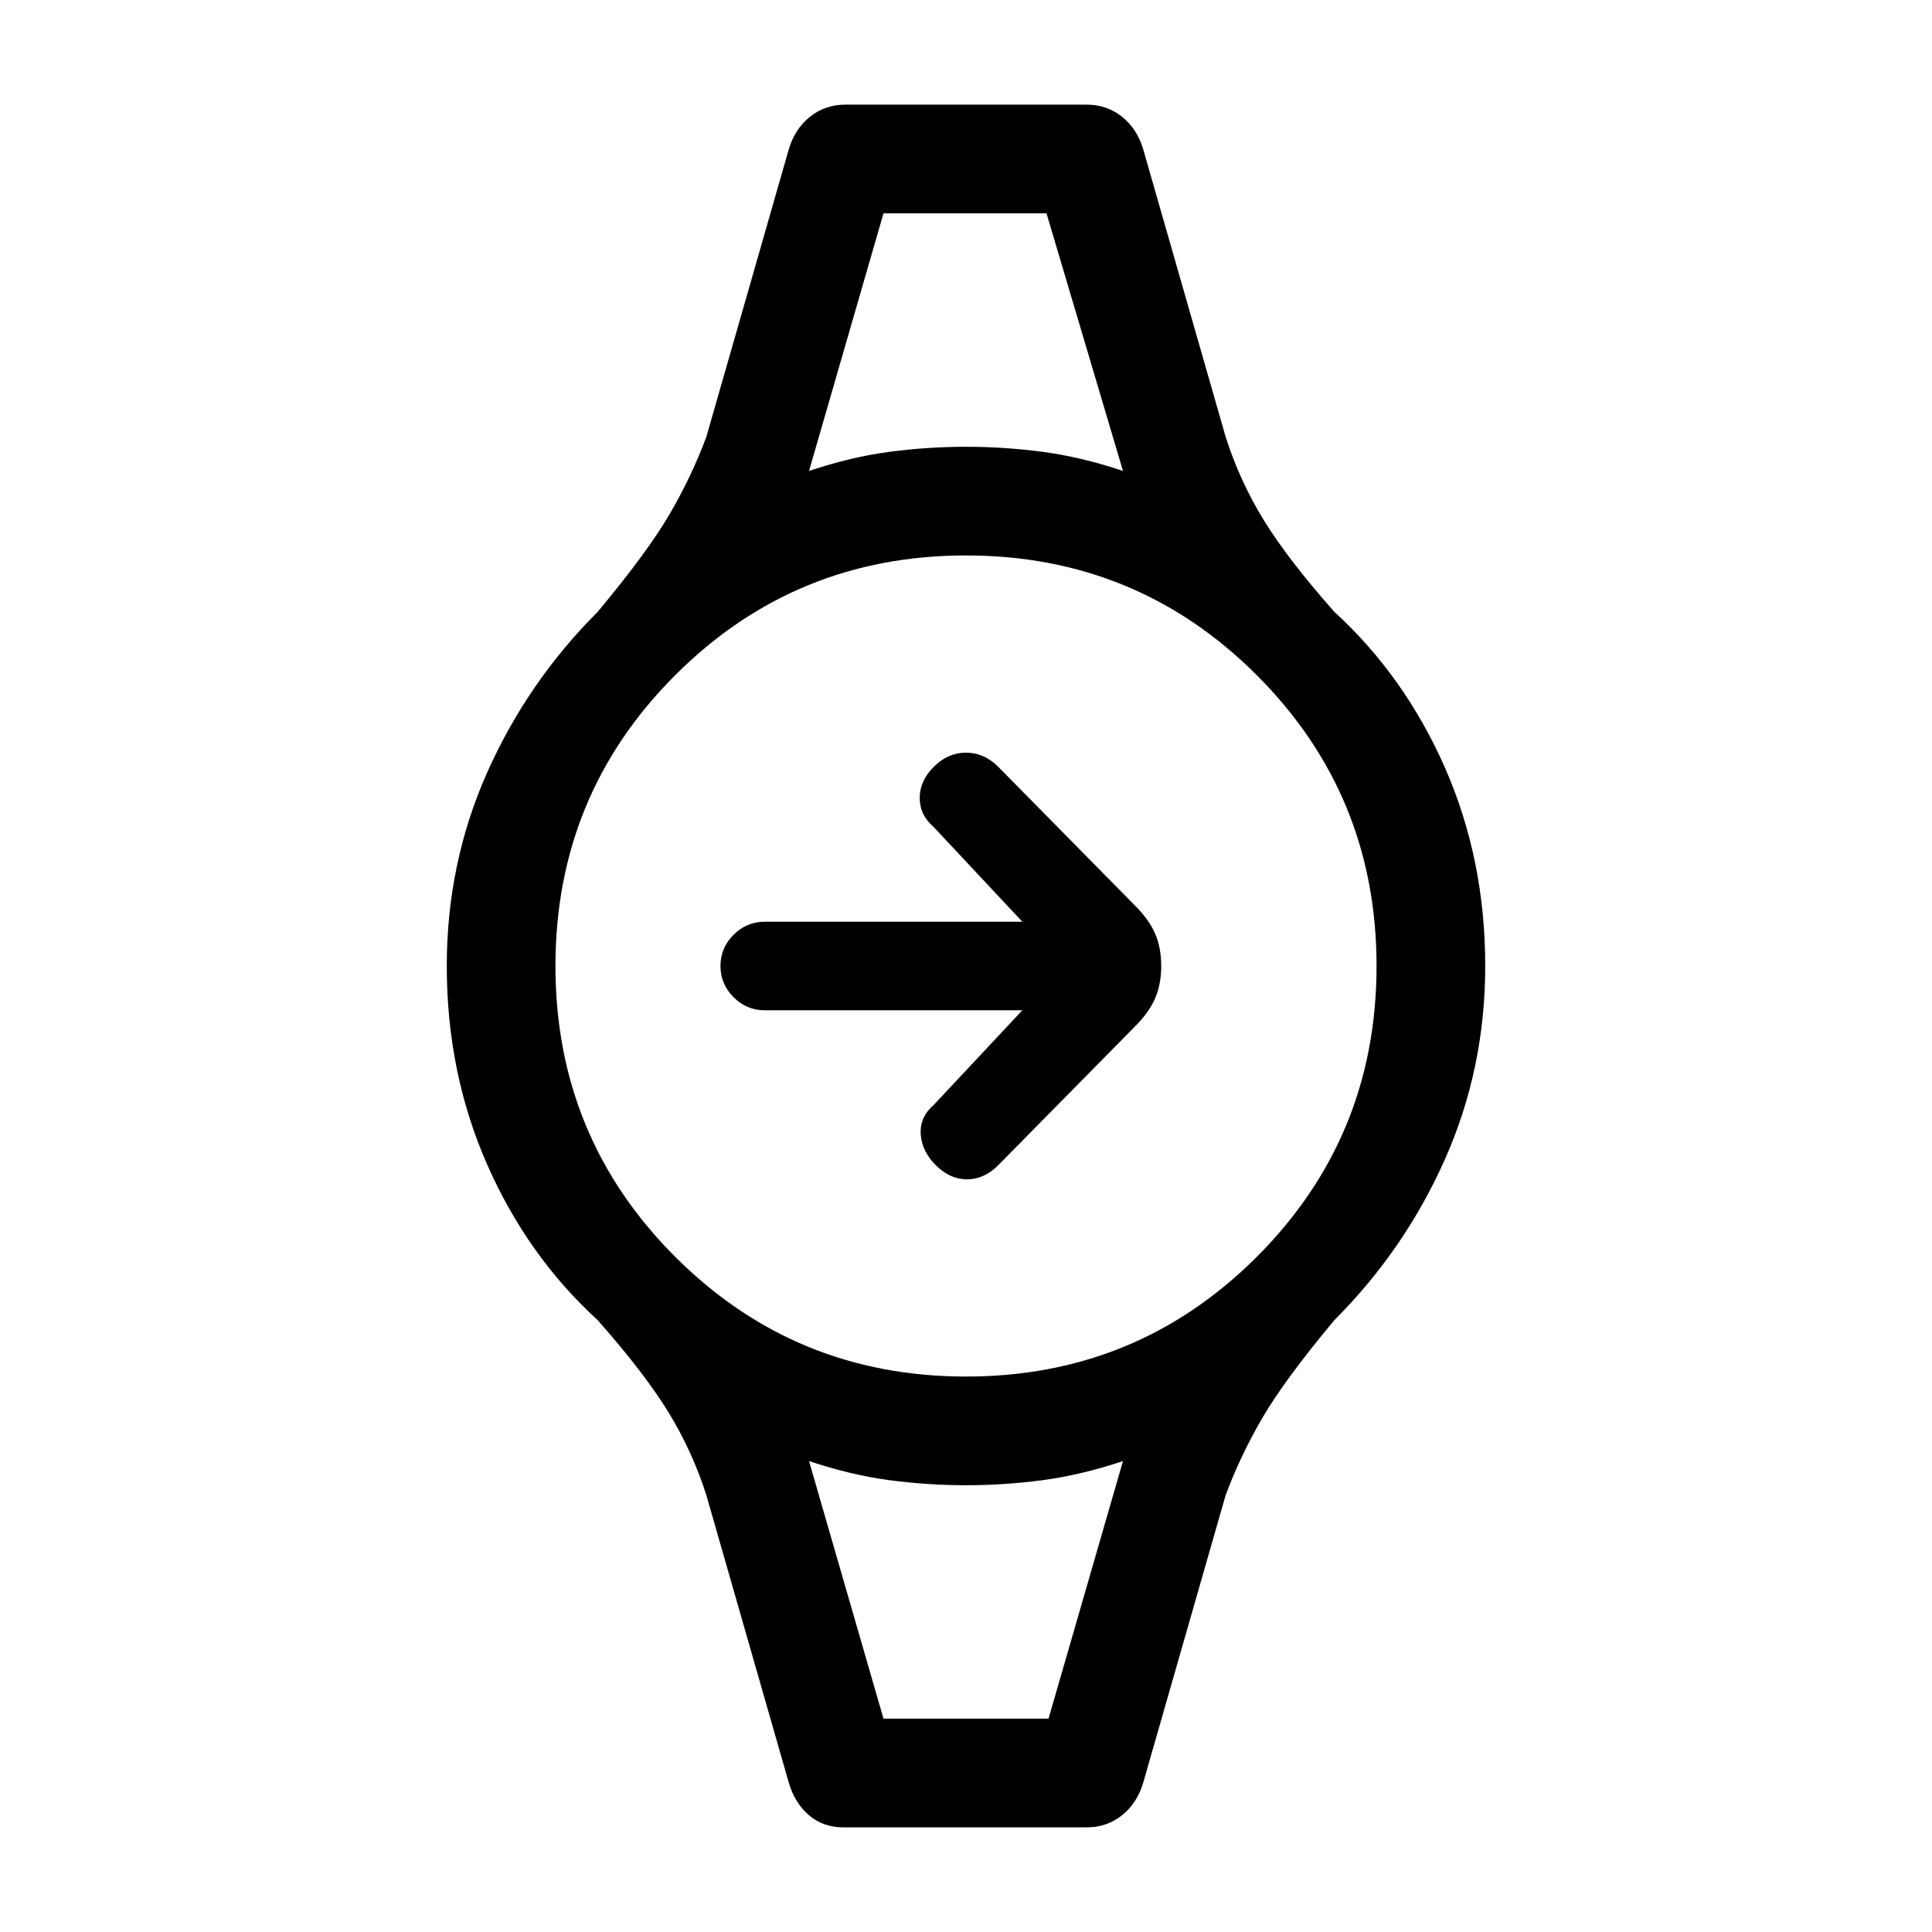<svg xmlns="http://www.w3.org/2000/svg" height="24" viewBox="0 -960 960 960" width="24"><path d="M508-458H380q-9 0-15.5-6.5T358-480q0-9 6.5-15.5T380-502h128l-44-47q-7-6-7-14.5t7-15.5q7-7 16-7t16 7l68 69q7 7 10 14t3 16q0 9-3 16t-10 14l-68 69q-7 7-15.5 7t-15.5-7q-7-7-7.5-15.5T464-411l44-47Zm-69-396h81-81Zm0 748h82-82Zm-20 54q-10 0-17-6t-10-16l-41-143q-7-22-19-41.5T297-304q-35-32-55-77.5T222-480q0-51 20-96t55-80q25-30 36-49t18-38l41-143q3-10 10.5-16t17.5-6h120q10 0 17.5 6t10.5 16l41 143q7 22 19 41.5t35 45.5q35 32 55 77.5t20 98.5q0 51-20 96t-55 80q-25 30-36 49t-18 38L568-74q-3 10-10.5 16T540-52H419Zm61-224q85 0 144.5-59.5T684-480q0-85-59.5-144.5T480-684q-85 0-144.5 59.5T276-480q0 85 59.5 144.5T480-276Zm-78-450q21-7 40-9.5t38-2.5q19 0 38 2.5t40 9.5l-38-128h-81l-37 128Zm37 620h82l37-128q-21 7-40 9.5t-38 2.5q-19 0-38-2.5t-40-9.5l37 128Z"/></svg>